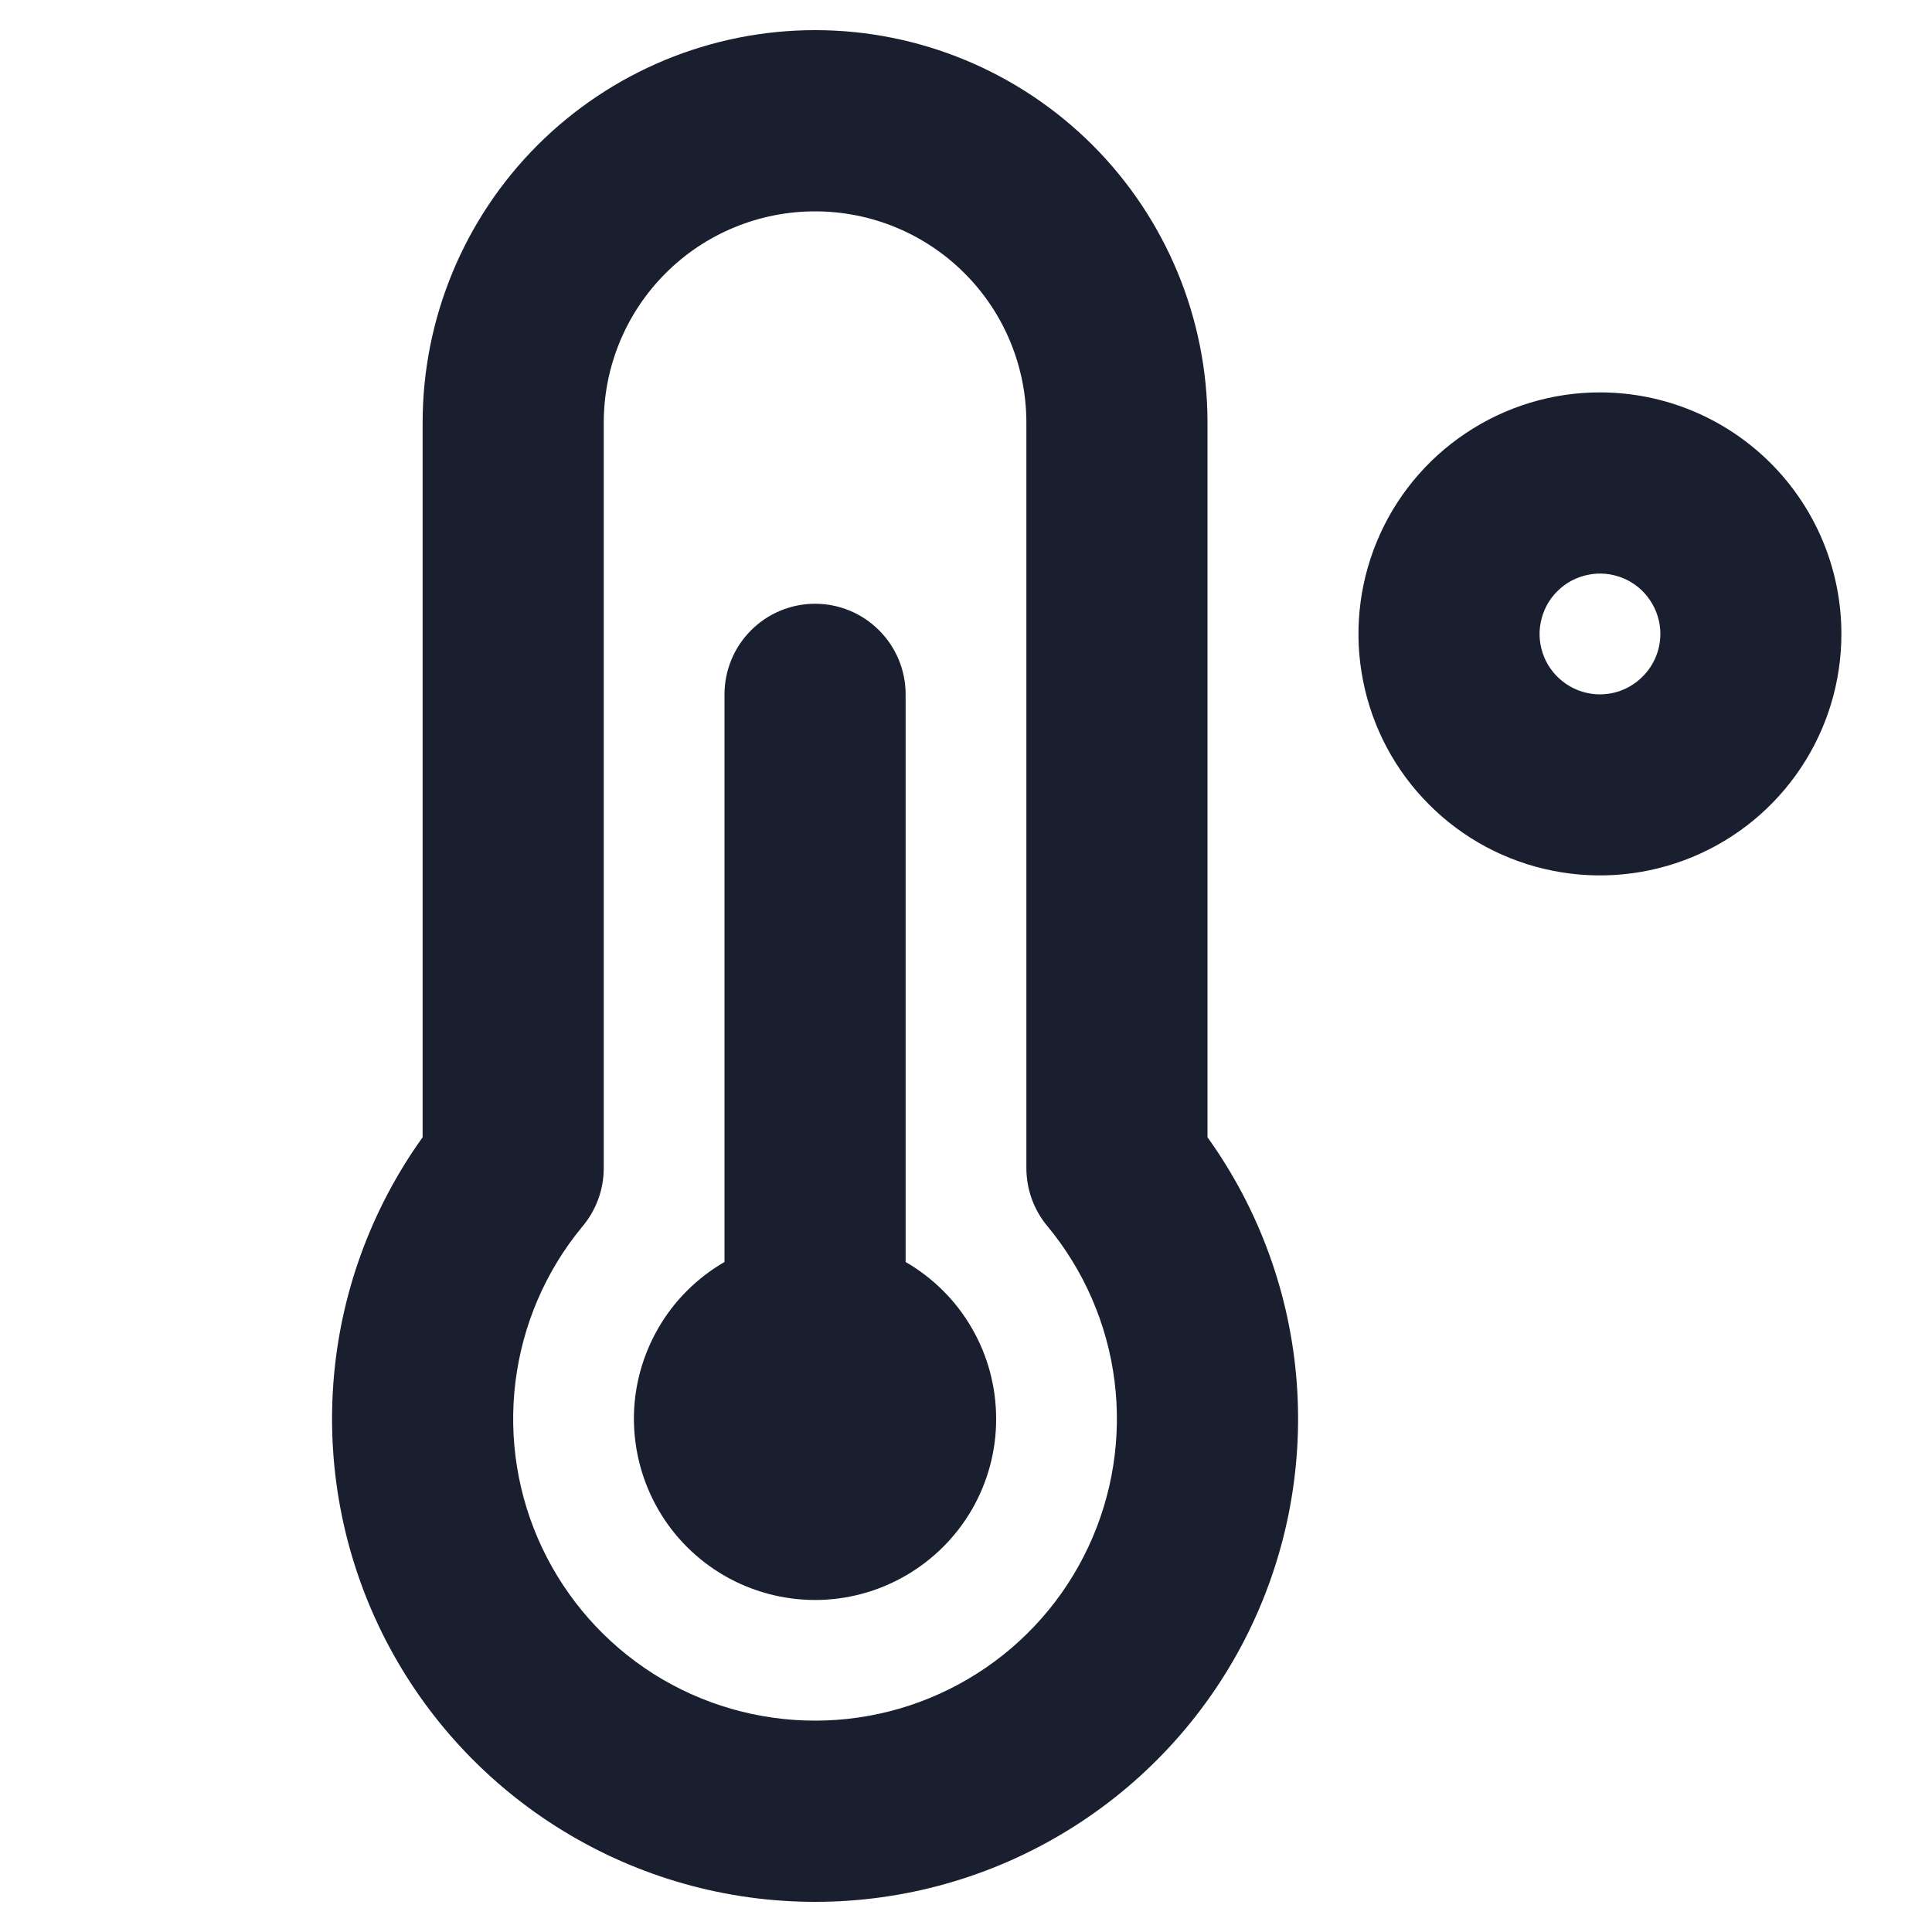 <svg width="20" height="20" viewBox="0 0 20 20" fill="none" xmlns="http://www.w3.org/2000/svg">
<path d="M16.562 4.062C16.068 4.062 15.585 4.209 15.174 4.484C14.762 4.759 14.442 5.149 14.253 5.606C14.064 6.063 14.014 6.565 14.111 7.05C14.207 7.535 14.445 7.981 14.795 8.33C15.144 8.68 15.59 8.918 16.075 9.014C16.56 9.111 17.062 9.061 17.519 8.872C17.976 8.683 18.366 8.363 18.641 7.951C18.916 7.54 19.062 7.057 19.062 6.562C19.062 5.899 18.799 5.264 18.33 4.795C17.861 4.326 17.226 4.062 16.562 4.062ZM16.562 7.188C16.439 7.188 16.318 7.151 16.215 7.082C16.113 7.013 16.032 6.916 15.985 6.802C15.938 6.687 15.925 6.562 15.95 6.441C15.974 6.319 16.033 6.208 16.121 6.121C16.208 6.033 16.319 5.974 16.441 5.95C16.562 5.925 16.688 5.938 16.802 5.985C16.916 6.032 17.014 6.112 17.082 6.215C17.151 6.318 17.188 6.439 17.188 6.562C17.188 6.728 17.122 6.887 17.004 7.004C16.887 7.122 16.728 7.188 16.562 7.188ZM12.5 4.375C12.5 3.298 12.072 2.264 11.31 1.502C10.548 0.741 9.515 0.312 8.438 0.312C7.36 0.312 6.327 0.741 5.565 1.502C4.803 2.264 4.375 3.298 4.375 4.375V11.773C3.839 12.52 3.519 13.4 3.451 14.317C3.383 15.235 3.569 16.152 3.989 16.971C4.409 17.789 5.047 18.475 5.831 18.954C6.616 19.434 7.518 19.688 8.438 19.688C9.357 19.688 10.259 19.434 11.044 18.954C11.828 18.475 12.466 17.789 12.886 16.971C13.306 16.152 13.492 15.235 13.424 14.317C13.356 13.4 13.036 12.52 12.5 11.773V4.375ZM8.438 17.812C7.845 17.812 7.265 17.644 6.765 17.328C6.265 17.011 5.865 16.558 5.612 16.023C5.359 15.488 5.263 14.892 5.336 14.304C5.409 13.716 5.647 13.161 6.023 12.704C6.169 12.534 6.25 12.317 6.25 12.092V4.375C6.25 3.795 6.48 3.238 6.891 2.828C7.301 2.418 7.857 2.188 8.438 2.188C9.018 2.188 9.574 2.418 9.984 2.828C10.395 3.238 10.625 3.795 10.625 4.375V12.091C10.625 12.311 10.701 12.523 10.841 12.691C11.22 13.148 11.462 13.703 11.537 14.292C11.612 14.88 11.518 15.478 11.266 16.015C11.014 16.553 10.614 17.007 10.113 17.325C9.612 17.643 9.031 17.812 8.438 17.812ZM10.312 14.688C10.313 15.017 10.226 15.34 10.062 15.625C9.897 15.91 9.66 16.147 9.375 16.311C9.09 16.476 8.767 16.563 8.438 16.563C8.109 16.563 7.785 16.476 7.5 16.312C7.215 16.147 6.978 15.911 6.814 15.626C6.649 15.34 6.563 15.017 6.562 14.688C6.562 14.359 6.649 14.036 6.814 13.75C6.978 13.465 7.215 13.229 7.5 13.064V7.188C7.5 6.939 7.599 6.7 7.775 6.525C7.95 6.349 8.189 6.25 8.438 6.25C8.686 6.25 8.925 6.349 9.1 6.525C9.276 6.7 9.375 6.939 9.375 7.188V13.064C9.66 13.229 9.897 13.465 10.061 13.75C10.226 14.035 10.312 14.358 10.312 14.688Z" fill="#191F2E"/>
</svg>

